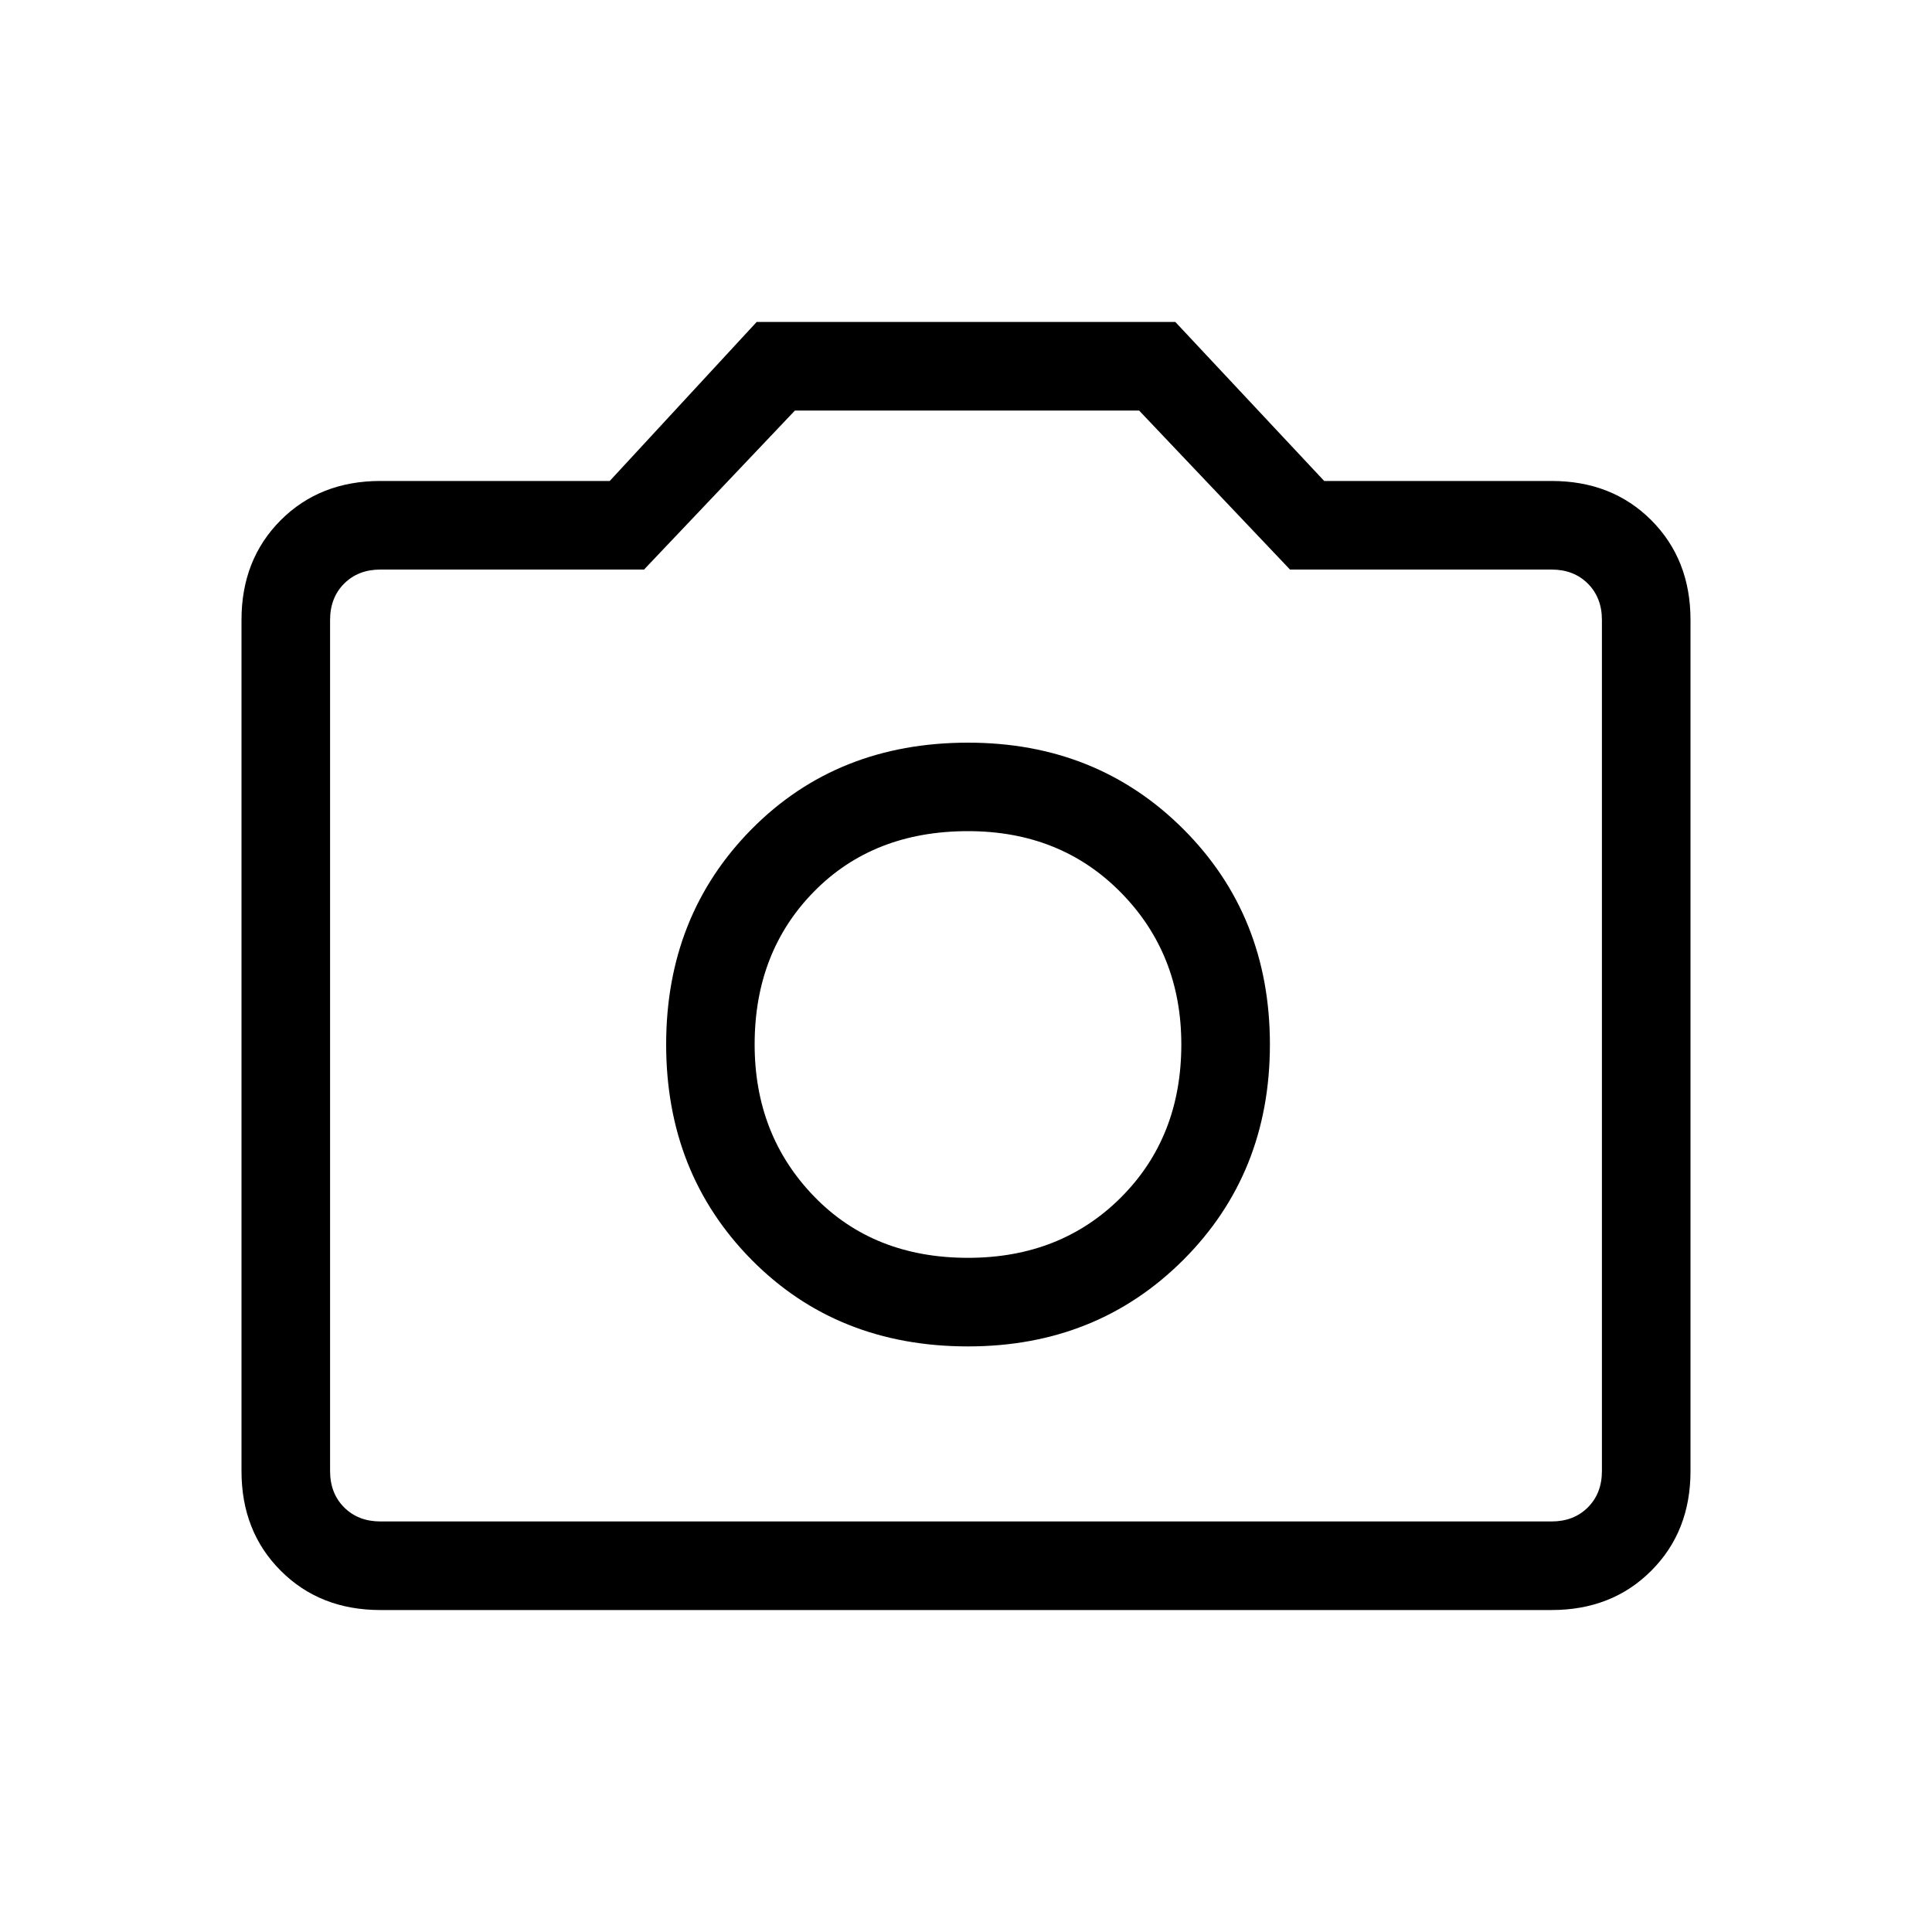 <svg xmlns="http://www.w3.org/2000/svg" height="20" width="20"><path d="M10.021 13.938q1.333 0 2.229-.896.896-.896.896-2.23 0-1.333-.896-2.229-.896-.895-2.229-.895-1.354 0-2.24.895-.885.896-.885 2.229 0 1.334.885 2.23.886.896 2.24.896Zm0-.917q-.979 0-1.594-.636-.615-.635-.615-1.573 0-.958.615-1.583t1.594-.625q.958 0 1.583.636.625.635.625 1.572 0 .959-.625 1.584-.625.625-1.583.625Zm-6.083 3.646q-.626 0-1.032-.407-.406-.406-.406-1.031V6.417q0-.625.406-1.032.406-.406 1.032-.406h2.374l1.521-1.646h4.334l1.541 1.646h2.354q.626 0 1.032.406.406.407.406 1.032v8.812q0 .625-.406 1.031-.406.407-1.032.407Zm12.124-.917q.23 0 .376-.146.145-.146.145-.375V6.417q0-.229-.145-.375-.146-.146-.376-.146h-2.708L11.792 4.25H8.229L6.667 5.896H3.938q-.23 0-.376.146-.145.146-.145.375v8.812q0 .229.145.375.146.146.376.146ZM10 10.812Z"/></svg>